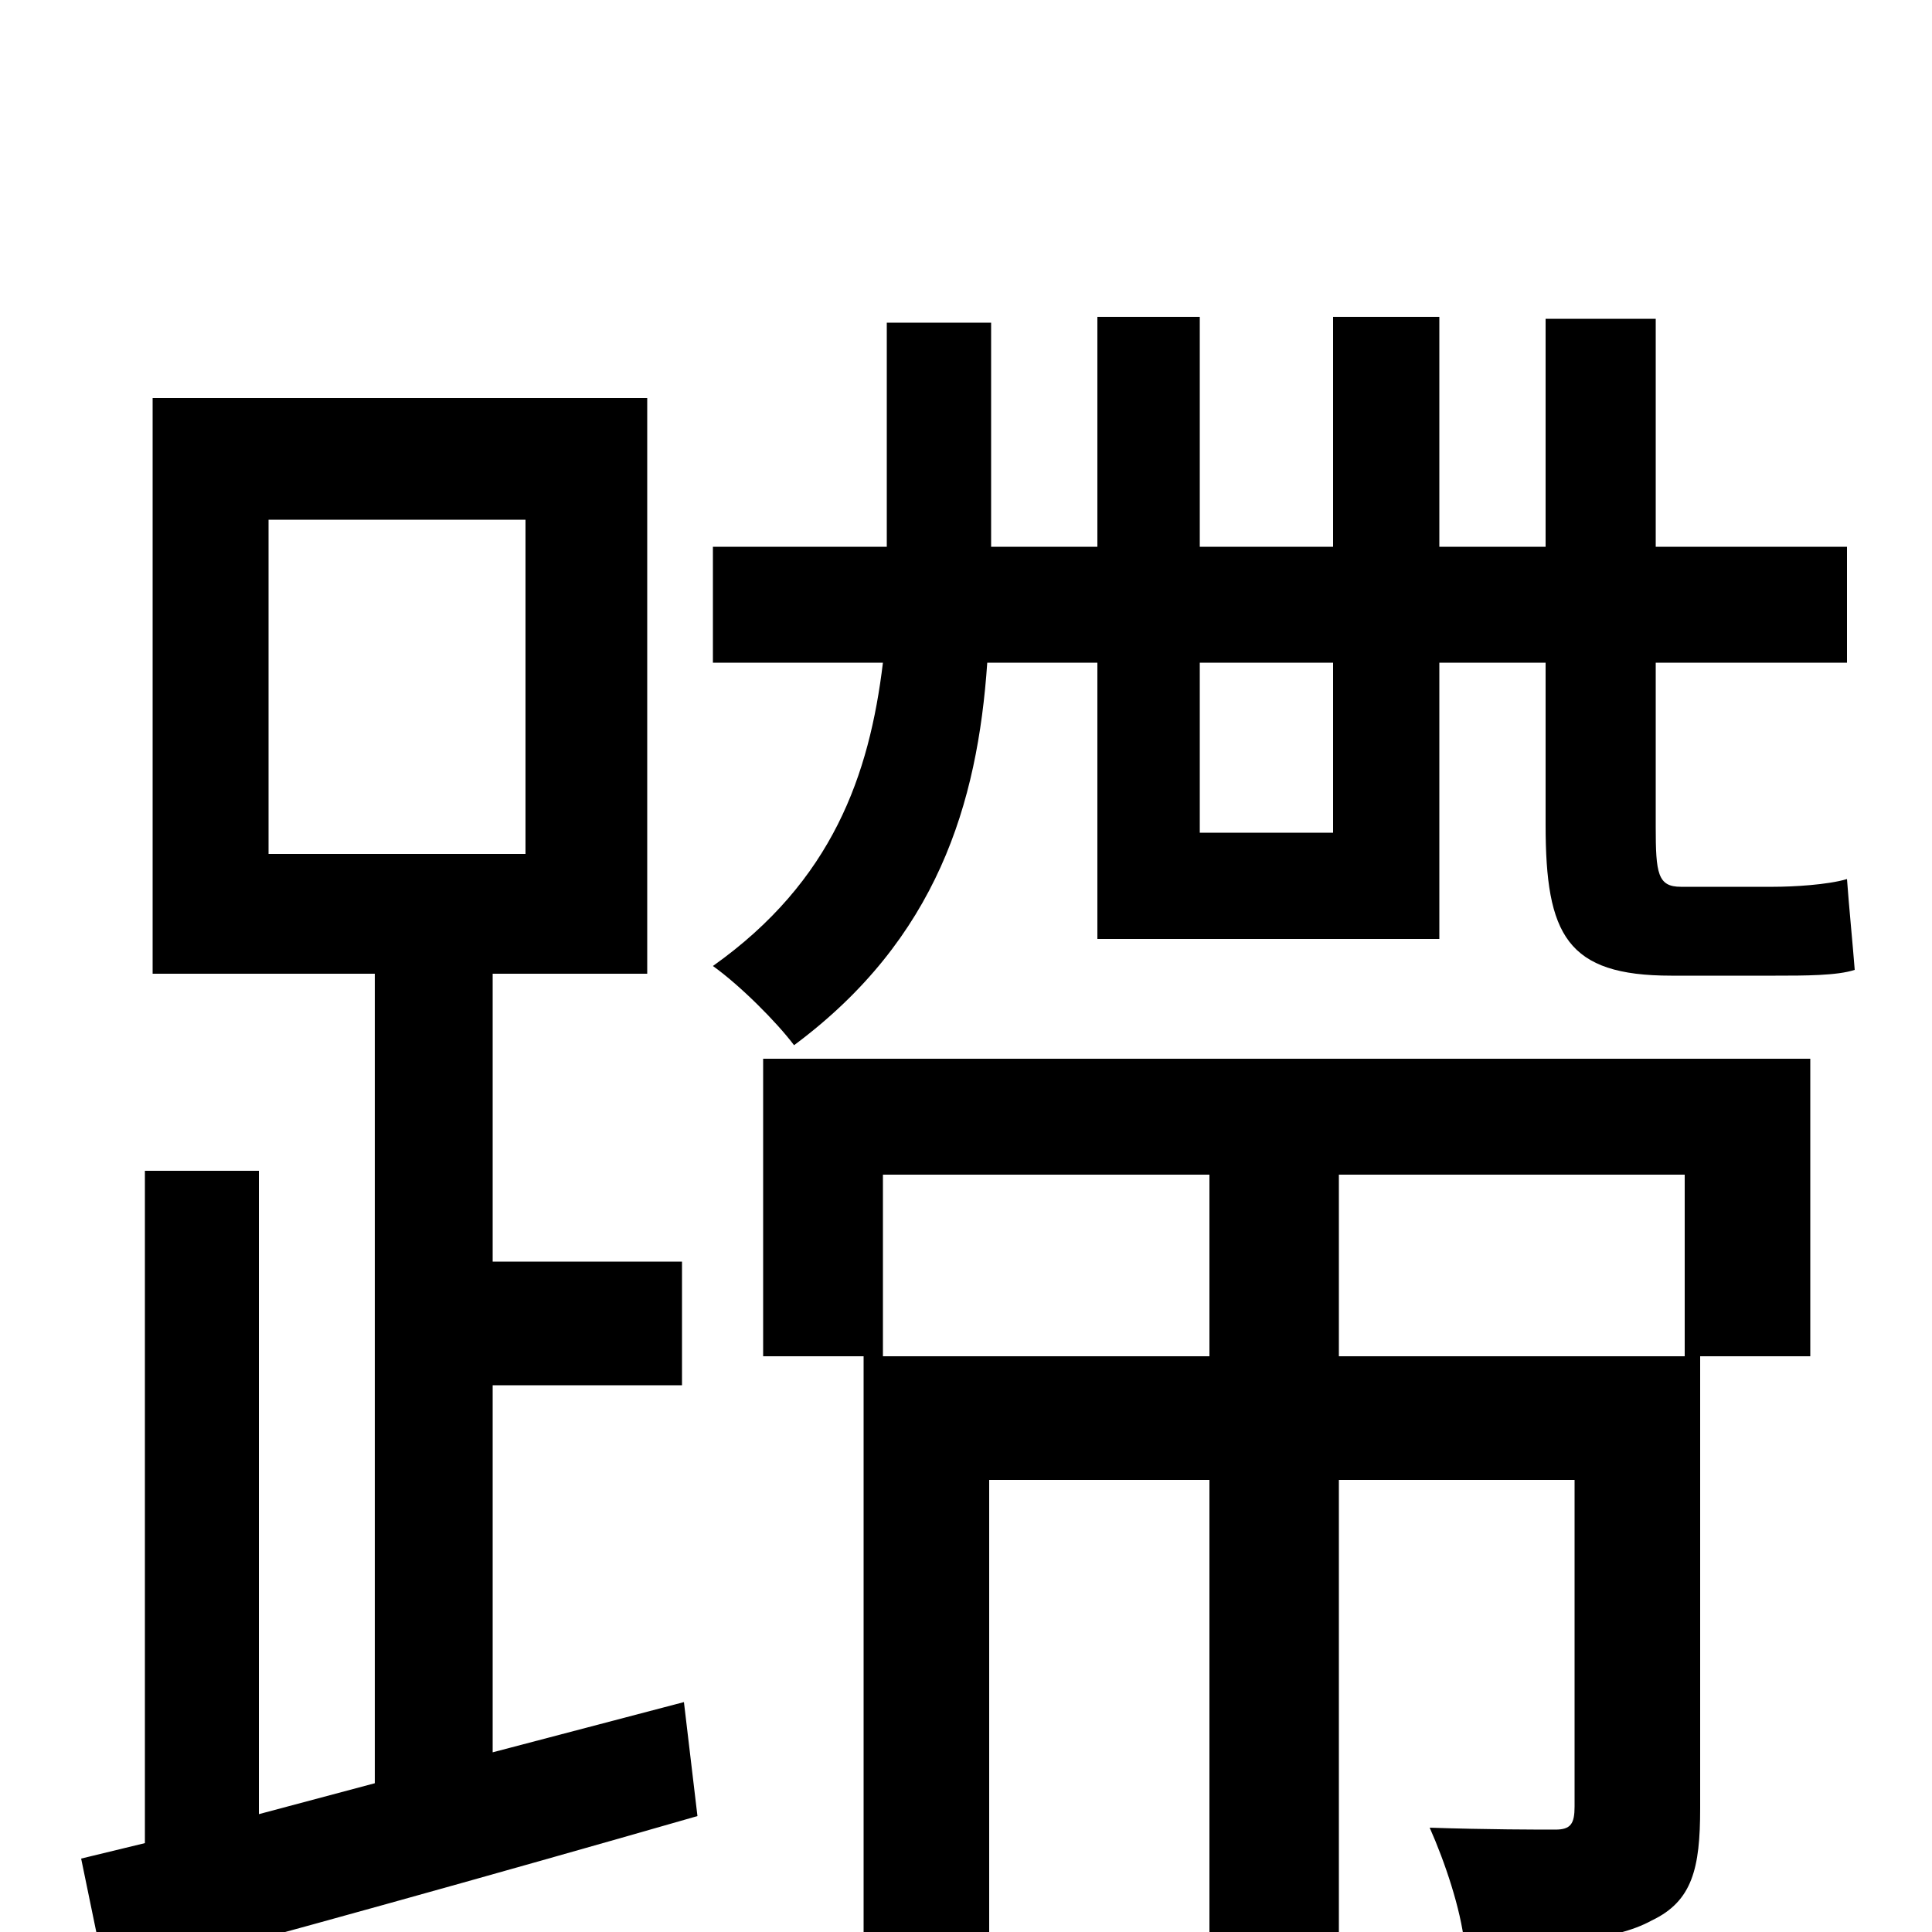 <svg xmlns="http://www.w3.org/2000/svg" viewBox="0 -1000 1000 1000">
	<path fill="#000000" d="M139 -731H272V-558H139ZM255 -93V-283H353V-347H255V-496H335V-794H79V-496H194V-77L134 -61V-394H75V-46L42 -38L55 25C142 2 253 -29 361 -60L354 -119ZM690 -657V-569H621V-657ZM568 -657V-514H745V-657H800V-573C800 -516 811 -495 865 -495H919C934 -495 951 -495 960 -498C959 -511 957 -531 956 -545C946 -542 928 -541 918 -541H870C858 -541 857 -548 857 -572V-657H956V-717H857V-835H800V-717H745V-836H690V-717H621V-836H568V-717H513V-833H459V-717H369V-657H457C450 -599 431 -544 369 -500C383 -490 402 -471 411 -459C485 -514 506 -584 511 -657ZM457 -392H626V-298H457ZM872 -298H693V-392H872ZM395 -298H447V13H512V-234H626V77H693V-234H815V-65C815 -56 813 -53 805 -53C796 -53 770 -53 740 -54C748 -36 756 -12 758 6C804 6 835 5 855 -6C876 -16 880 -33 880 -64V-298H937V-452H395Z"/>
</svg>
